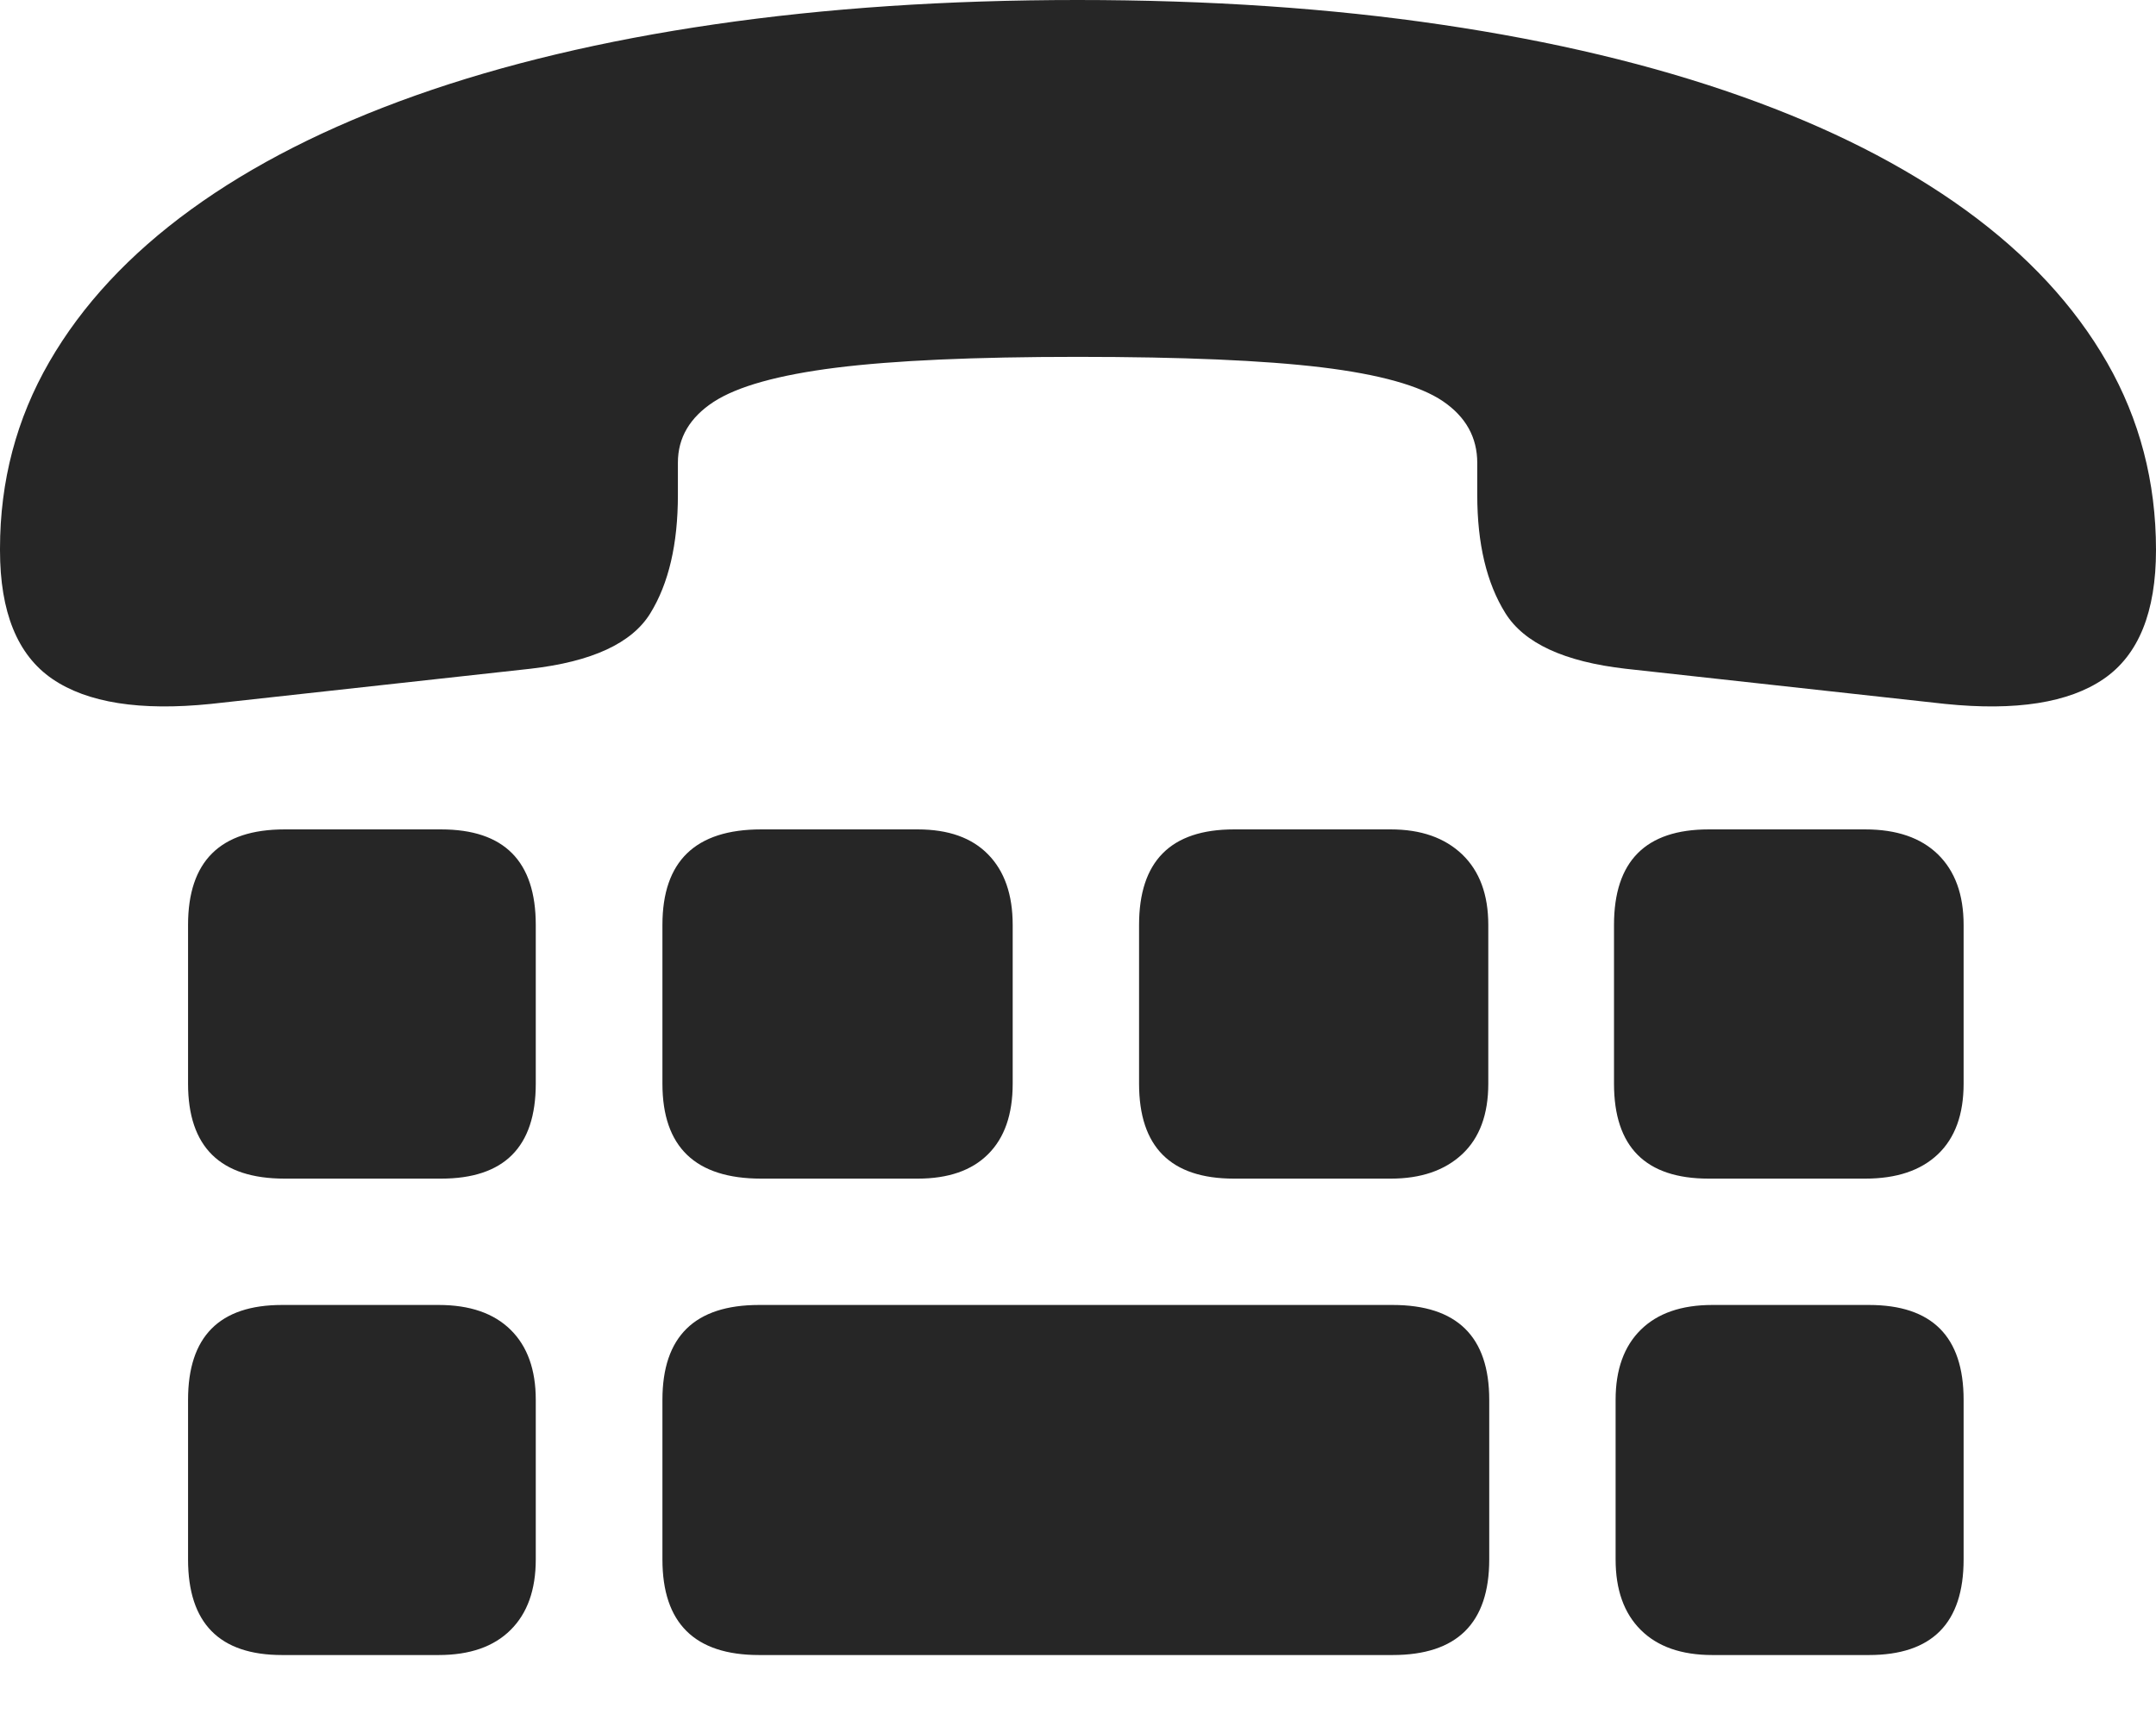 <?xml version="1.0" encoding="UTF-8"?>
<!--Generator: Apple Native CoreSVG 175-->
<!DOCTYPE svg
PUBLIC "-//W3C//DTD SVG 1.1//EN"
       "http://www.w3.org/Graphics/SVG/1.1/DTD/svg11.dtd">
<svg version="1.1" xmlns="http://www.w3.org/2000/svg" xmlns:xlink="http://www.w3.org/1999/xlink" width="22.861" height="18.239">
 <g>
  <rect height="18.239" opacity="0" width="22.861" x="0" y="0"/>
  <path d="M11.426 0Q9.349 0 7.578 0.258Q5.808 0.516 4.408 1.012Q3.008 1.509 2.027 2.221Q1.046 2.933 0.523 3.838Q0 4.744 0 5.819L0 5.836Q0 6.821 0.555 7.201Q1.111 7.581 2.236 7.466L5.625 7.093Q6.602 6.981 6.895 6.506Q7.188 6.031 7.188 5.25L7.188 4.907Q7.188 4.511 7.566 4.263Q7.945 4.016 8.865 3.9Q9.785 3.785 11.426 3.785Q13.092 3.785 14.013 3.896Q14.934 4.008 15.299 4.255Q15.664 4.503 15.664 4.91L15.664 5.25Q15.664 6.025 15.962 6.503Q16.26 6.981 17.236 7.093L20.625 7.466Q21.751 7.581 22.306 7.201Q22.861 6.821 22.861 5.833L22.861 5.833Q22.861 4.751 22.342 3.845Q21.823 2.94 20.842 2.228Q19.86 1.516 18.459 1.02Q17.057 0.523 15.288 0.262Q13.52 0 11.426 0ZM3.018 12.501L4.677 12.501Q5.681 12.501 5.681 11.494L5.681 9.81Q5.681 8.797 4.677 8.797L3.018 8.797Q1.994 8.797 1.994 9.81L1.994 11.494Q1.994 12.501 3.018 12.501ZM8.071 12.501L9.731 12.501Q10.218 12.501 10.477 12.242Q10.738 11.983 10.738 11.494L10.738 9.81Q10.738 9.328 10.477 9.062Q10.218 8.797 9.731 8.797L8.071 8.797Q7.024 8.797 7.024 9.81L7.024 11.494Q7.024 12.501 8.071 12.501ZM13.084 12.501L14.748 12.501Q15.226 12.501 15.504 12.242Q15.781 11.983 15.781 11.494L15.781 9.81Q15.781 9.328 15.504 9.062Q15.226 8.797 14.748 8.797L13.084 8.797Q12.078 8.797 12.078 9.81L12.078 11.494Q12.078 12.501 13.084 12.501ZM18.118 12.501L19.778 12.501Q20.277 12.501 20.549 12.242Q20.821 11.983 20.821 11.494L20.821 9.81Q20.821 9.328 20.549 9.062Q20.277 8.797 19.778 8.797L18.118 8.797Q17.114 8.797 17.114 9.81L17.114 11.494Q17.114 12.501 18.118 12.501ZM2.991 17.554L4.651 17.554Q5.147 17.554 5.414 17.288Q5.681 17.023 5.681 16.54L5.681 14.847Q5.681 14.367 5.414 14.104Q5.147 13.841 4.651 13.841L2.991 13.841Q1.994 13.841 1.994 14.847L1.994 16.54Q1.994 17.554 2.991 17.554ZM8.049 17.554L14.766 17.554Q15.791 17.554 15.791 16.54L15.791 14.847Q15.791 13.841 14.766 13.841L8.049 13.841Q7.024 13.841 7.024 14.847L7.024 16.54Q7.024 17.554 8.049 17.554ZM18.157 17.554L19.817 17.554Q20.821 17.554 20.821 16.54L20.821 14.847Q20.821 13.841 19.817 13.841L18.157 13.841Q17.665 13.841 17.398 14.104Q17.131 14.367 17.131 14.847L17.131 16.54Q17.131 17.023 17.398 17.288Q17.665 17.554 18.157 17.554Z" fill="rgba(0,0,0,0.85)"/>
 </g>
</svg>
